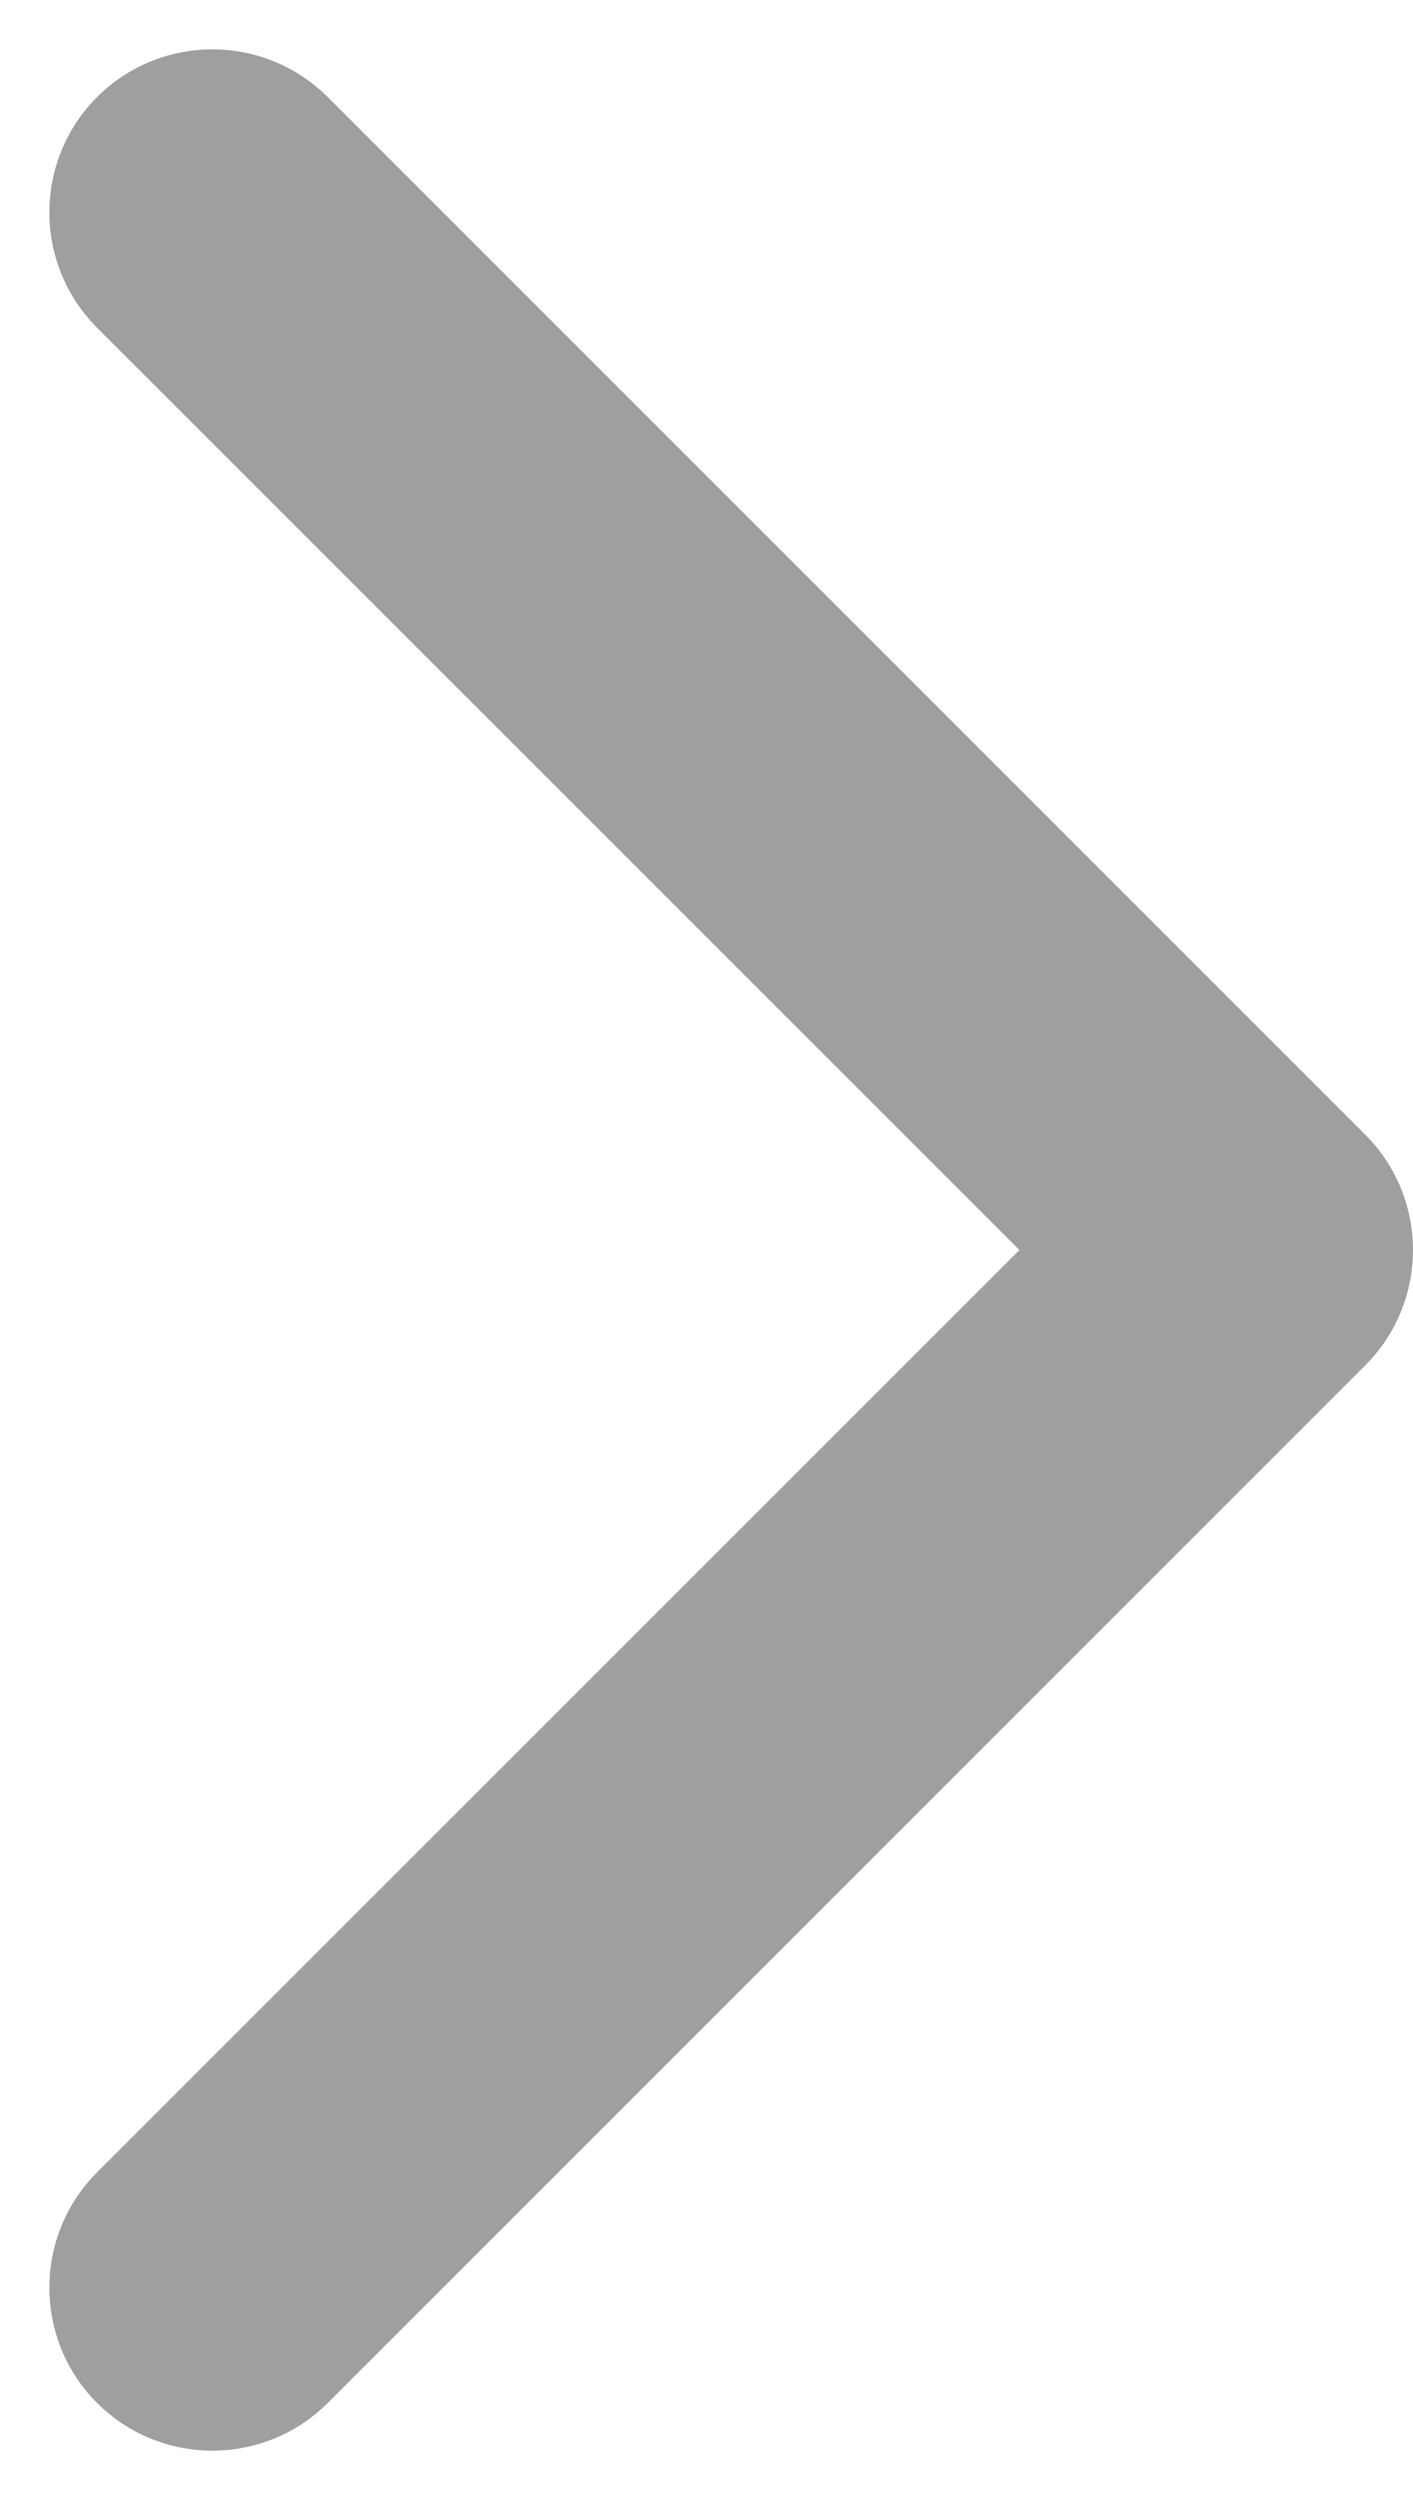 <svg width="13" height="23" viewBox="0 0 13 23" fill="none" xmlns="http://www.w3.org/2000/svg">
<path d="M12.561 12.561C13.146 11.975 13.146 11.025 12.561 10.439L3.015 0.893C2.429 0.308 1.479 0.308 0.893 0.893C0.308 1.479 0.308 2.429 0.893 3.015L9.379 11.5L0.893 19.985C0.308 20.571 0.308 21.521 0.893 22.107C1.479 22.692 2.429 22.692 3.015 22.107L12.561 12.561ZM10.5 13H11.5V10H10.5V13Z" fill="#9F9F9F"/>
</svg>
